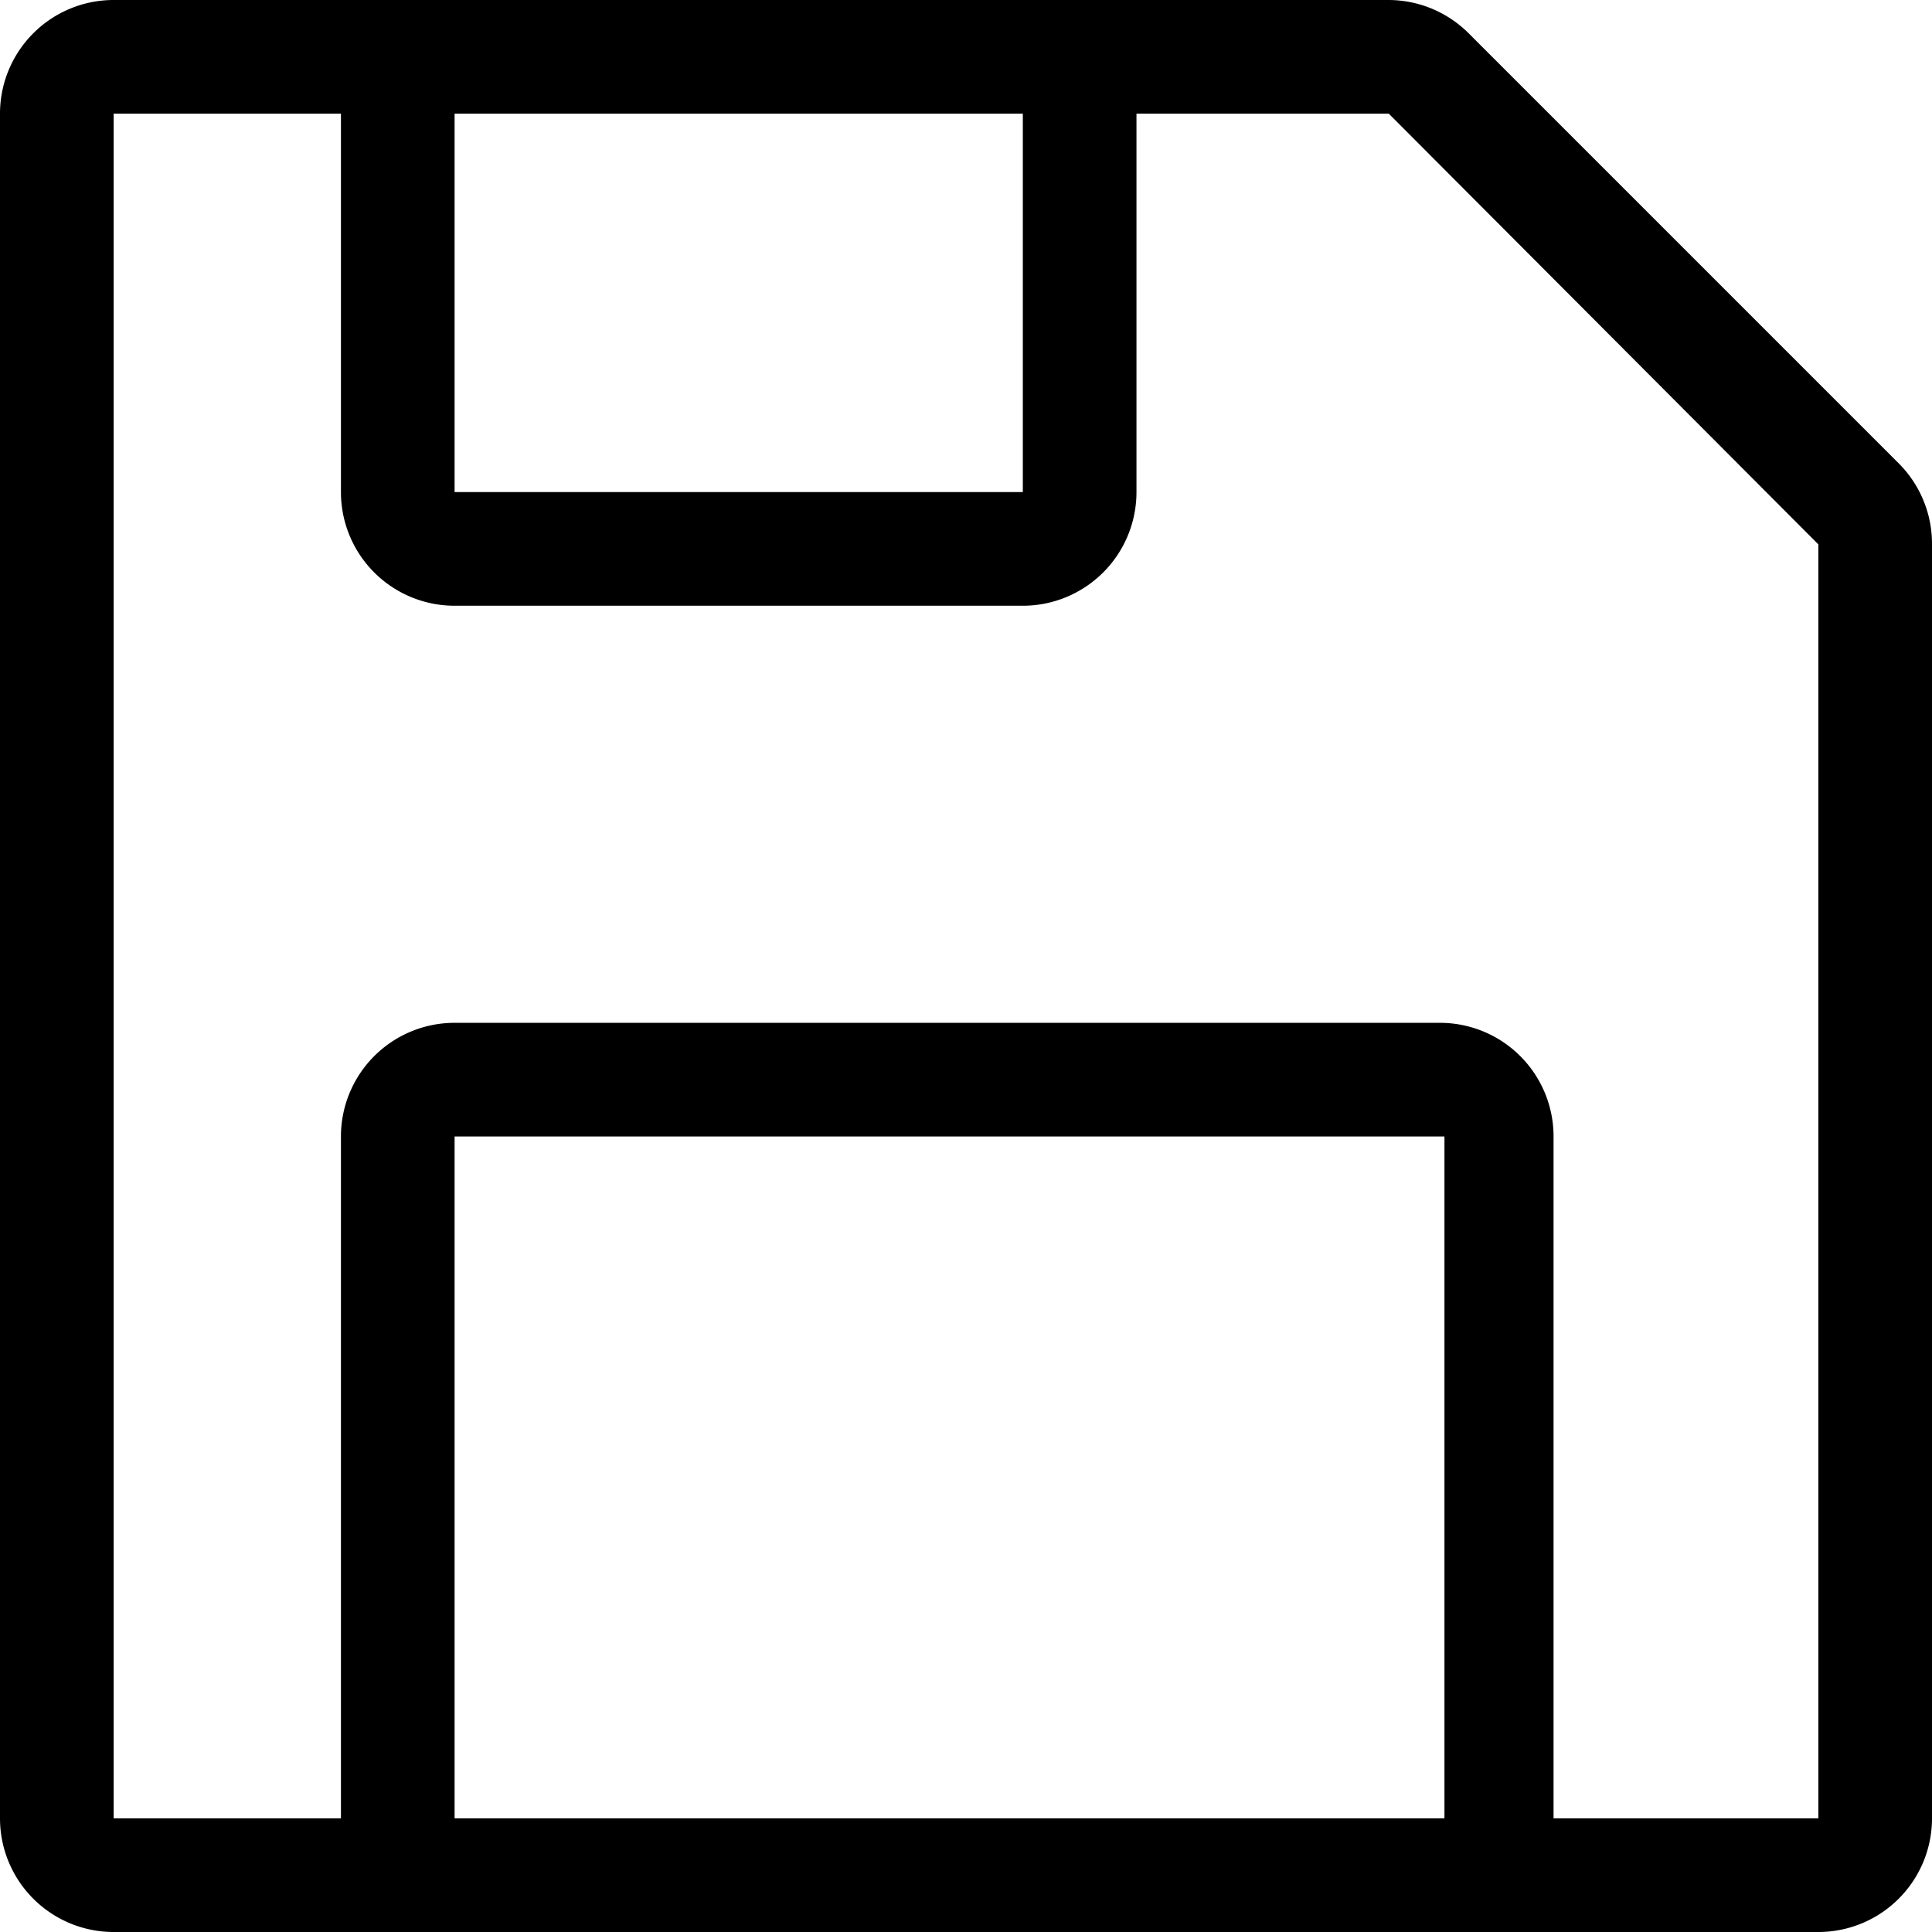 <svg xmlns="http://www.w3.org/2000/svg" viewBox="0 0 17 17">
  <title>Save</title>
  <g id="Layer_2" data-name="Layer 2">
    <g id="Layer_1-2" data-name="Layer 1">
      <path d="M16.71,4.08,12.92.29A1,1,0,0,0,12.21,0H1A1,1,0,0,0,0,1V16a1,1,0,0,0,1,1H16a1,1,0,0,0,1-1V4.79A1,1,0,0,0,16.71,4.08ZM9,1V4.33H4V1ZM4,16V10h8.71v6Zm12,0H13.67V10a1,1,0,0,0-1-1H4a1,1,0,0,0-1,1v6H1V1H3V4.33a1,1,0,0,0,1,1H9a1,1,0,0,0,1-1V1h2.22L16,4.79Z"/>
    </g>
  </g>
</svg>
